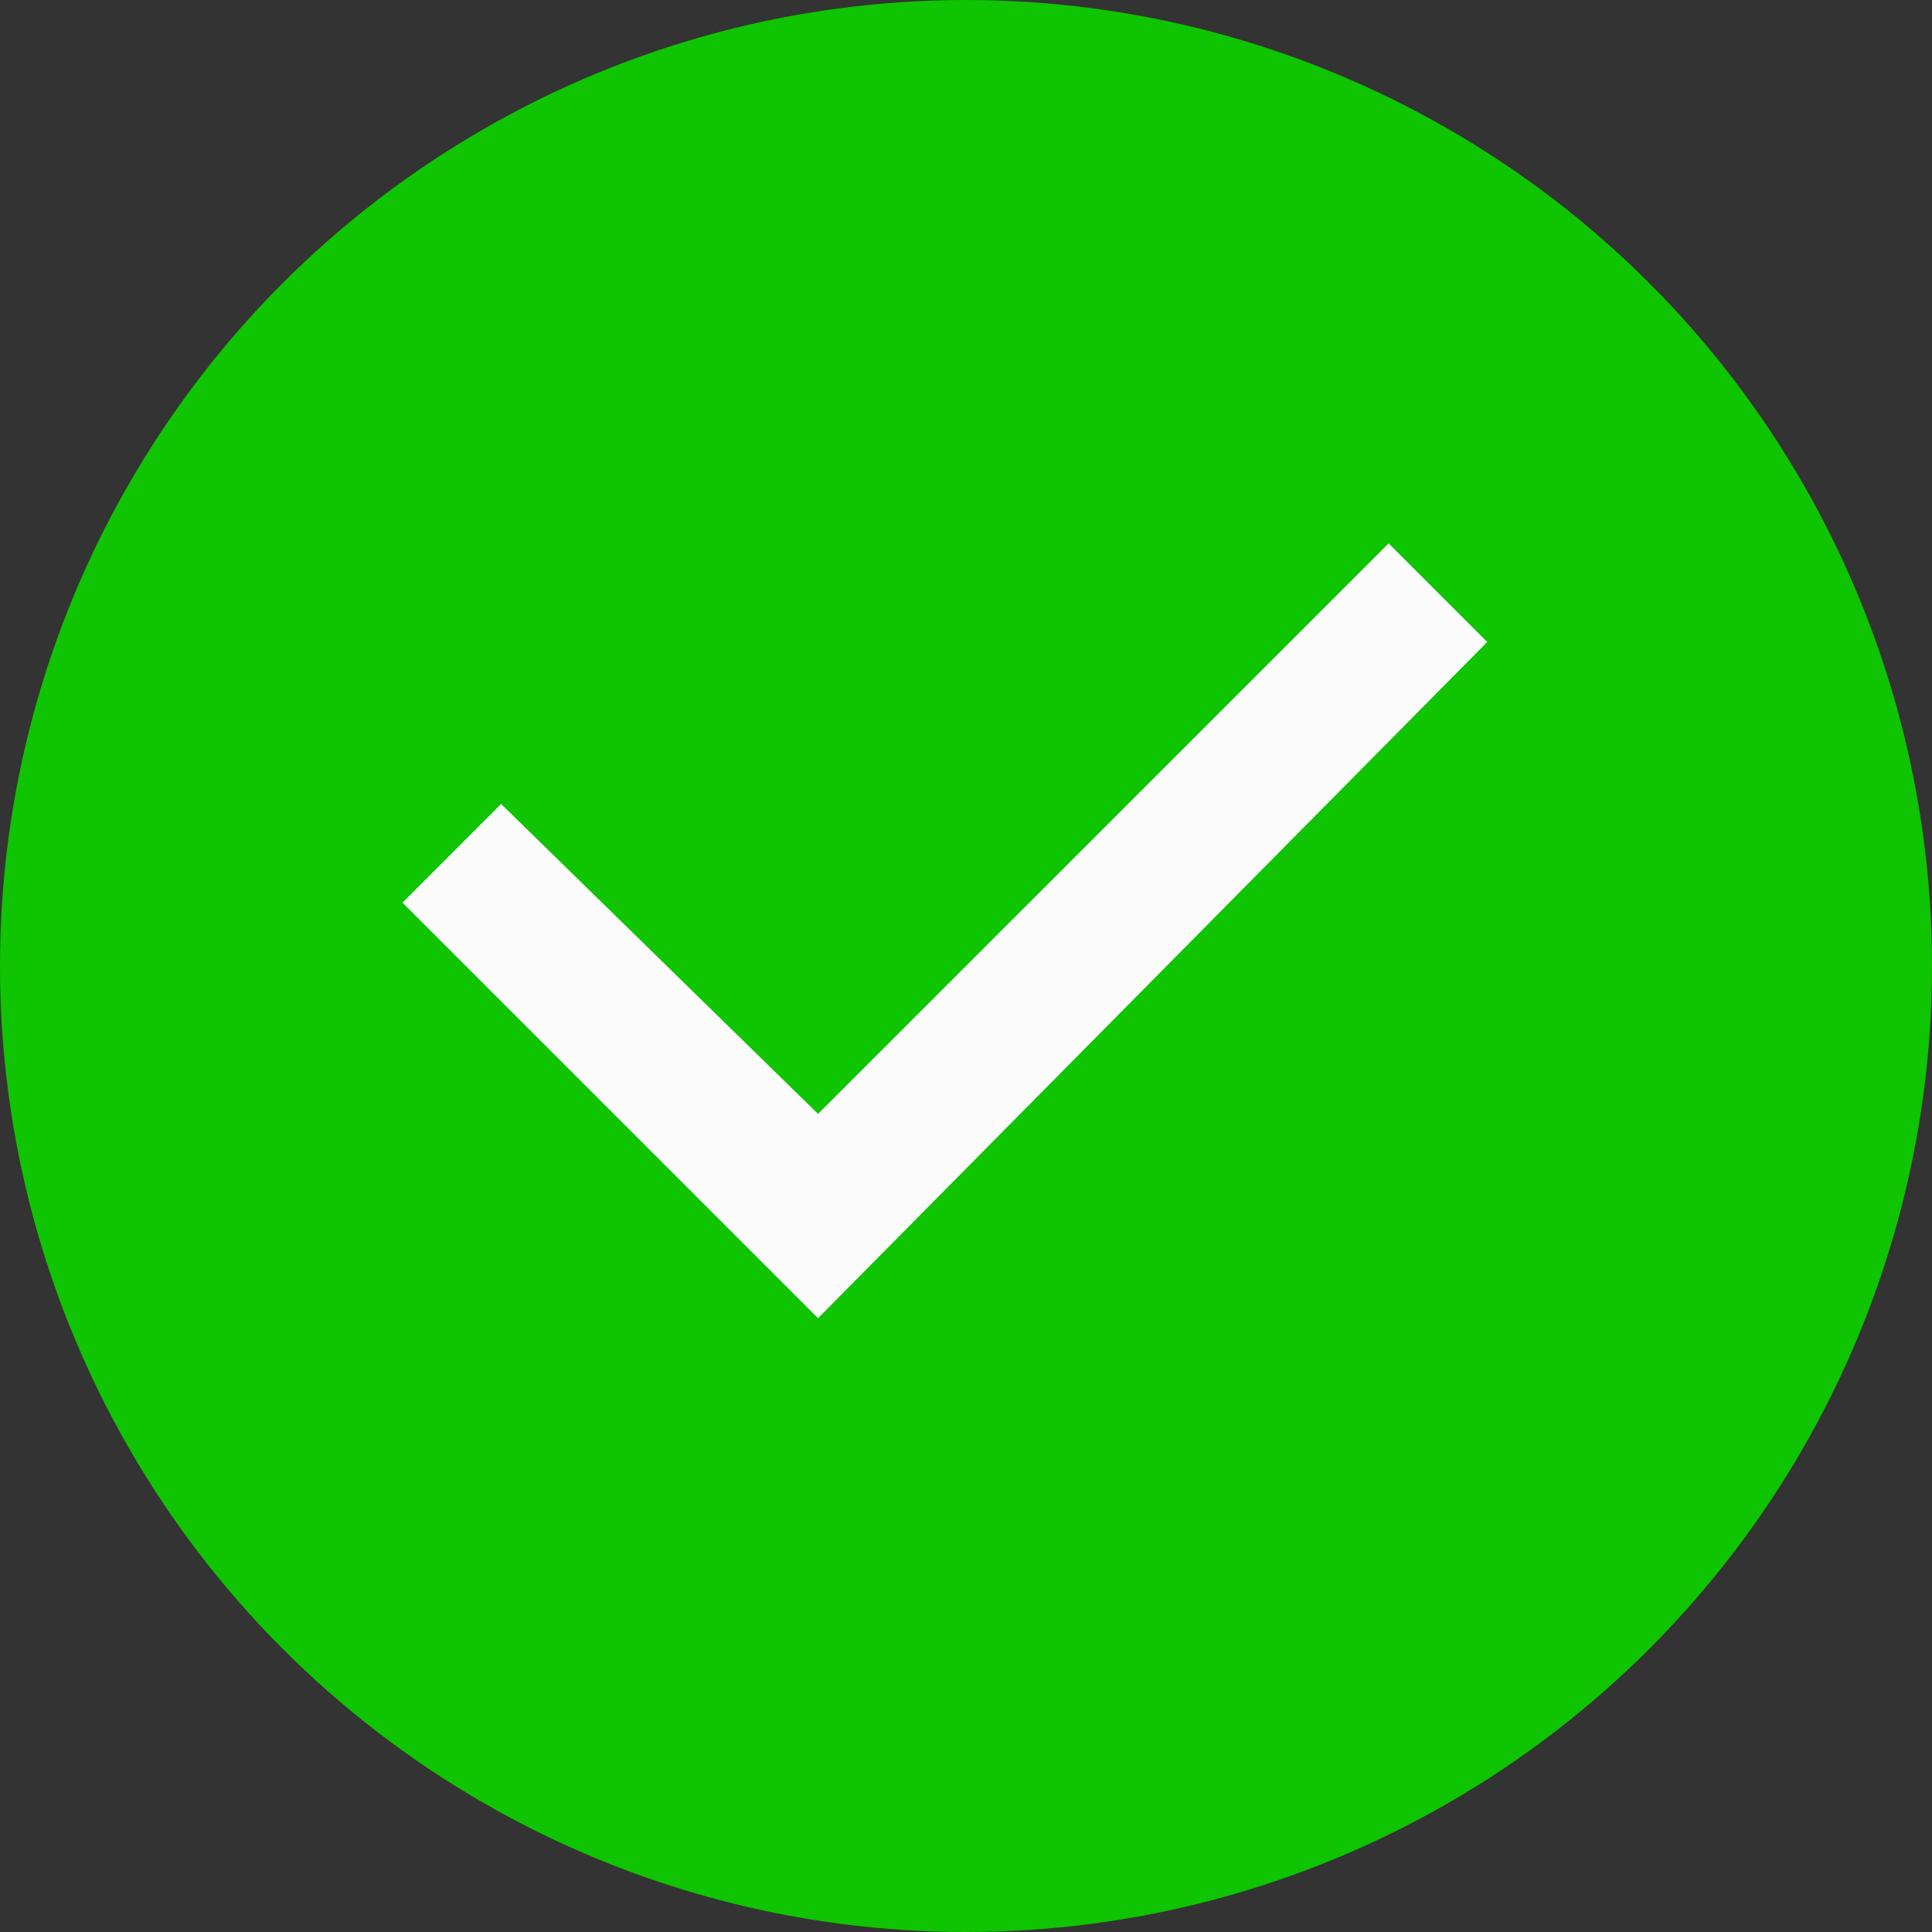 <svg xmlns="http://www.w3.org/2000/svg" width="24" height="24" viewBox="0 0 24 24">
  <rect x="0" y="0" width="24" height="24" fill="#333333" stroke="none"/>
  <g id="Group_7084" data-name="Group 7084" transform="translate(-266 -1197)">
    <circle id="Ellipse_1814" data-name="Ellipse 1814" cx="12" cy="12" r="12" transform="translate(266 1197)" fill="#0fc400"/>
    <g id="Yes" transform="translate(271 1202)">
      <path id="Checkbox" d="M6.162,10.625,1,5.463,2.225,4.237l3.937,3.85L13.25,1l1.225,1.225Z" transform="translate(-1 0.75)" fill="#fbfbfb"/>
      <rect id="Rectangle_556" data-name="Rectangle 556" width="14" height="14" fill="none"/>
    </g>
  </g>
</svg>
